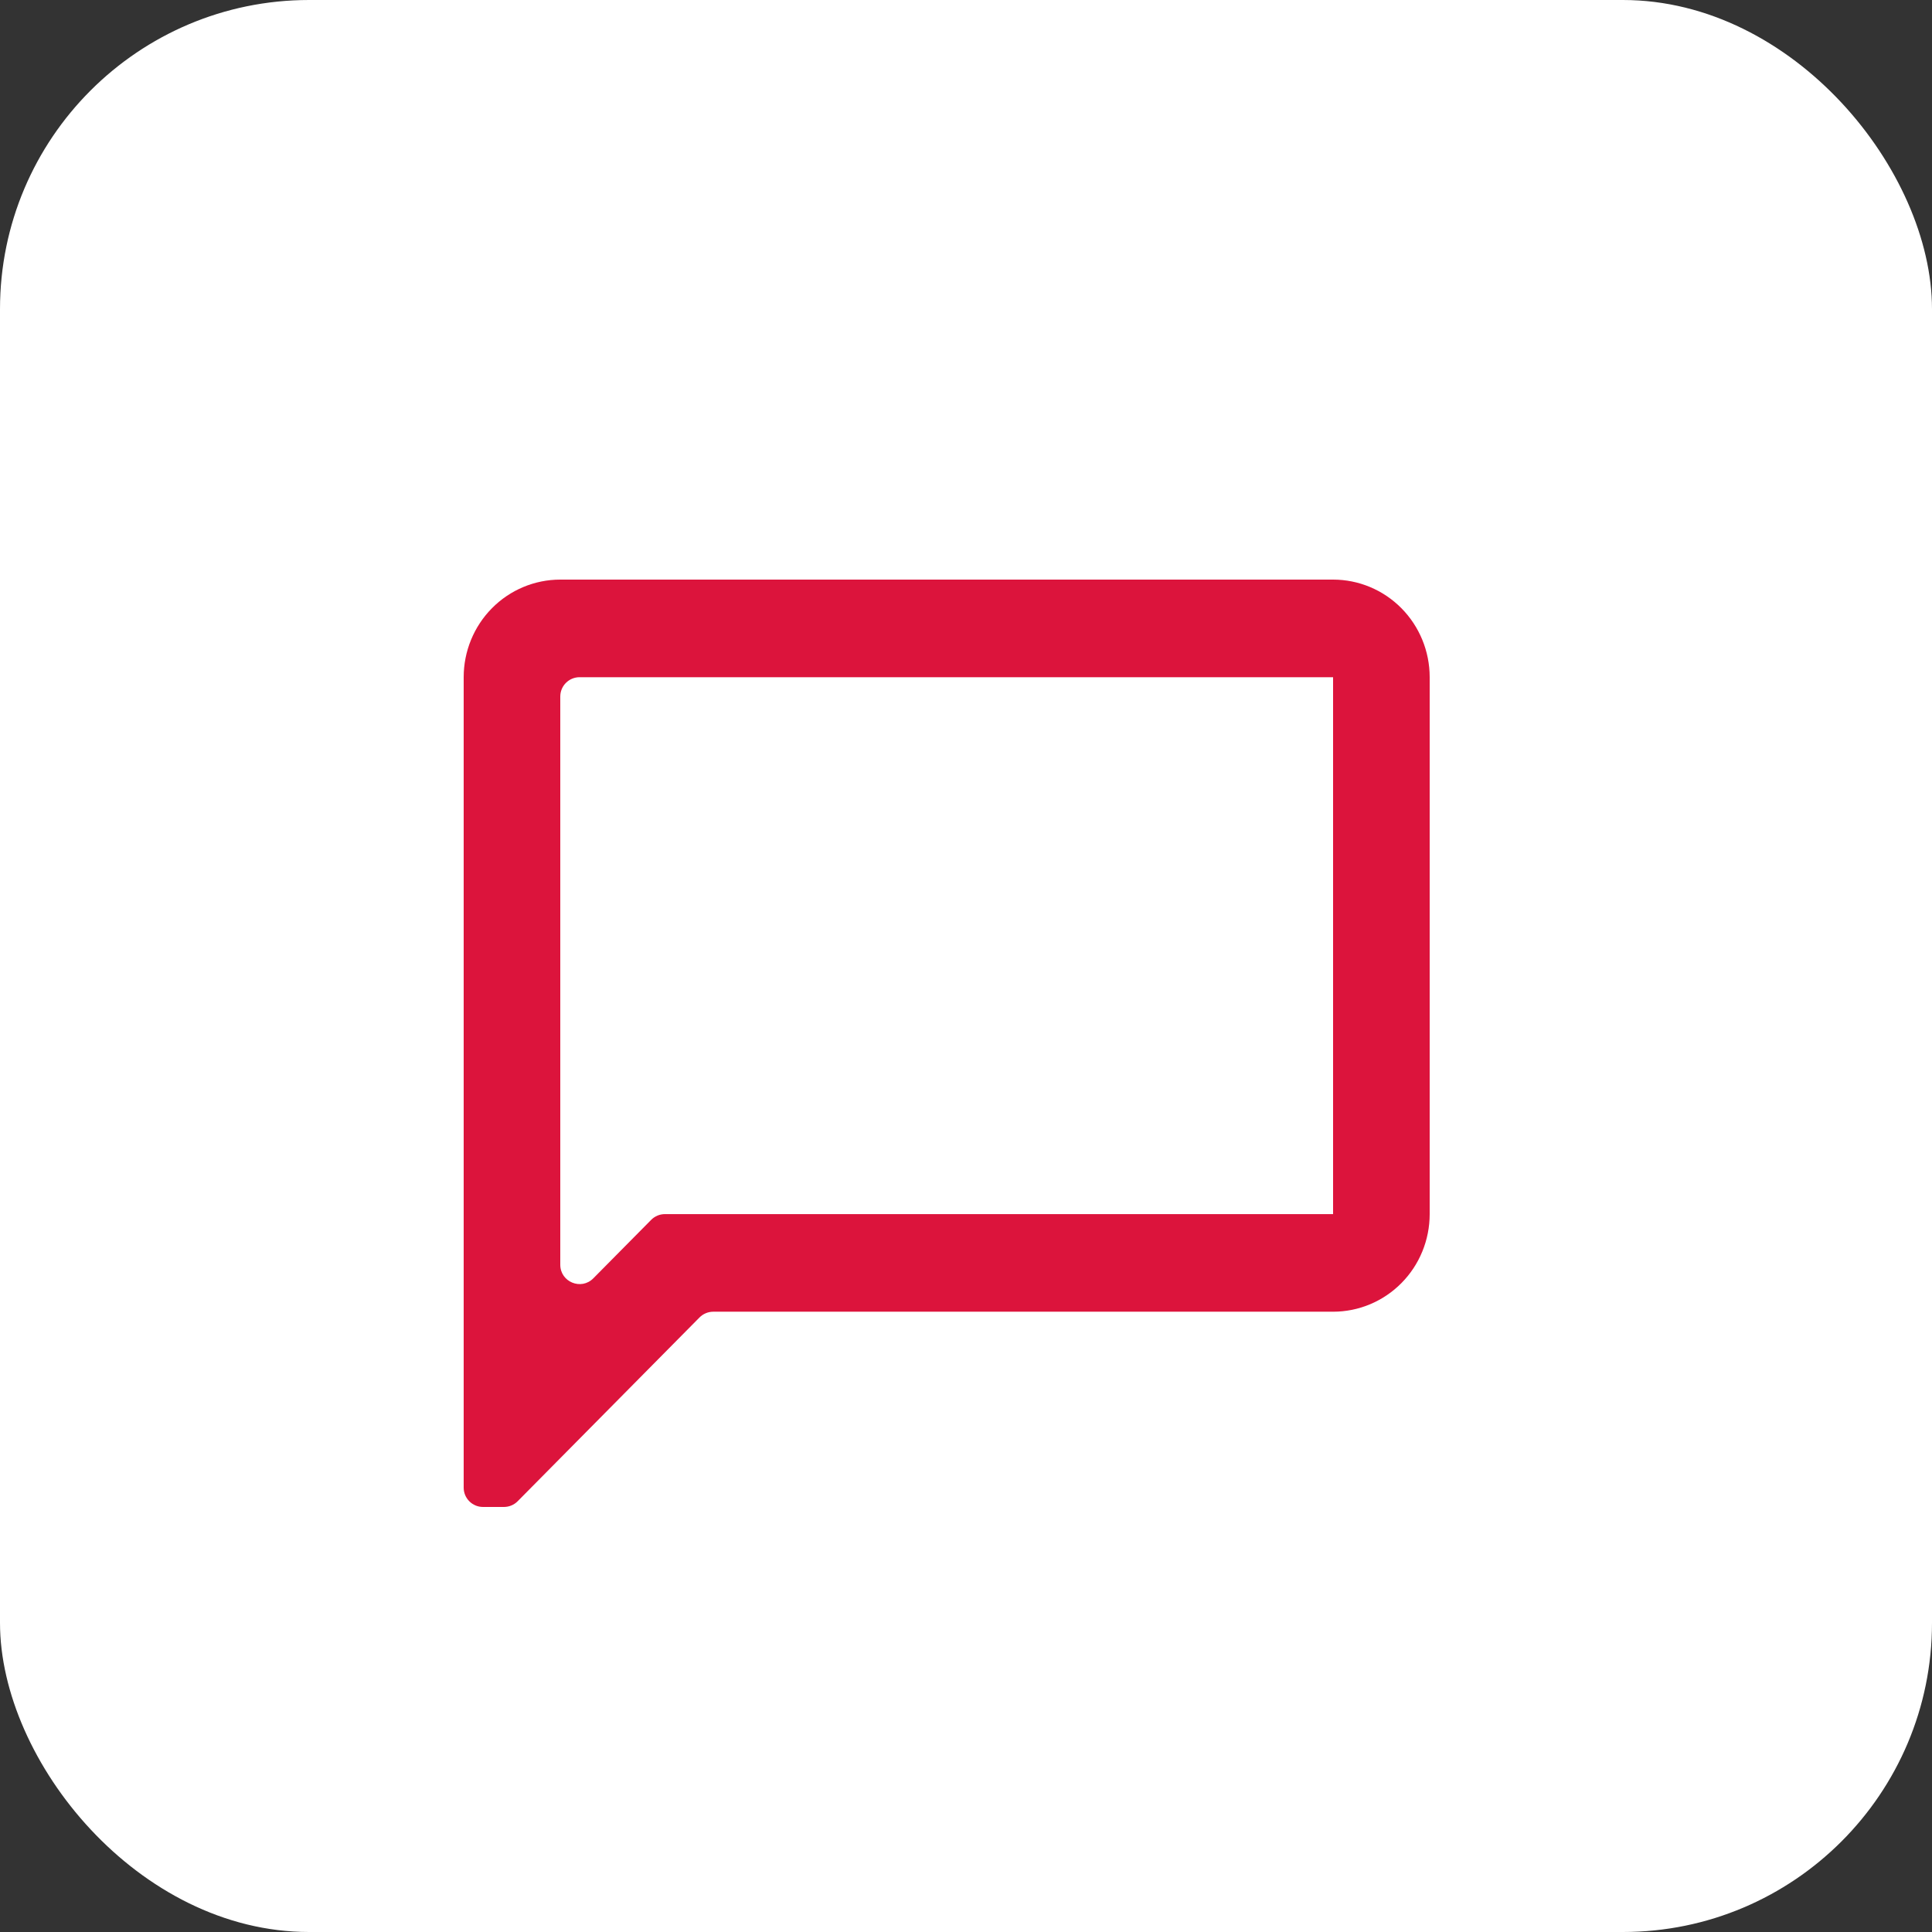 <svg width="50" height="50" viewBox="0 0 50 50" fill="none" xmlns="http://www.w3.org/2000/svg">
<rect x="0" y="0" width="50" height="50" fill="#333333" stroke="none"/>
<rect width="50" height="50" rx="8" fill="white"/>
<path d="M34.5 15H14.5C13.837 15 13.201 15.266 12.732 15.74C12.263 16.214 12 16.856 12 17.526V38.5C12 38.776 12.224 39 12.5 39H13.041C13.175 39 13.303 38.947 13.397 38.852L18.103 34.096C18.197 34.001 18.325 33.947 18.459 33.947H34.5C35.163 33.947 35.799 33.681 36.268 33.207C36.737 32.734 37 32.091 37 31.421V17.526C37 16.856 36.737 16.214 36.268 15.74C35.799 15.266 35.163 15 34.5 15ZM34.5 31.421H17.209C17.075 31.421 16.947 31.474 16.853 31.569L15.355 33.083C15.041 33.401 14.5 33.178 14.5 32.731V18.026C14.5 17.75 14.724 17.526 15 17.526H34.5" fill="#DC143C"/>
</svg>
